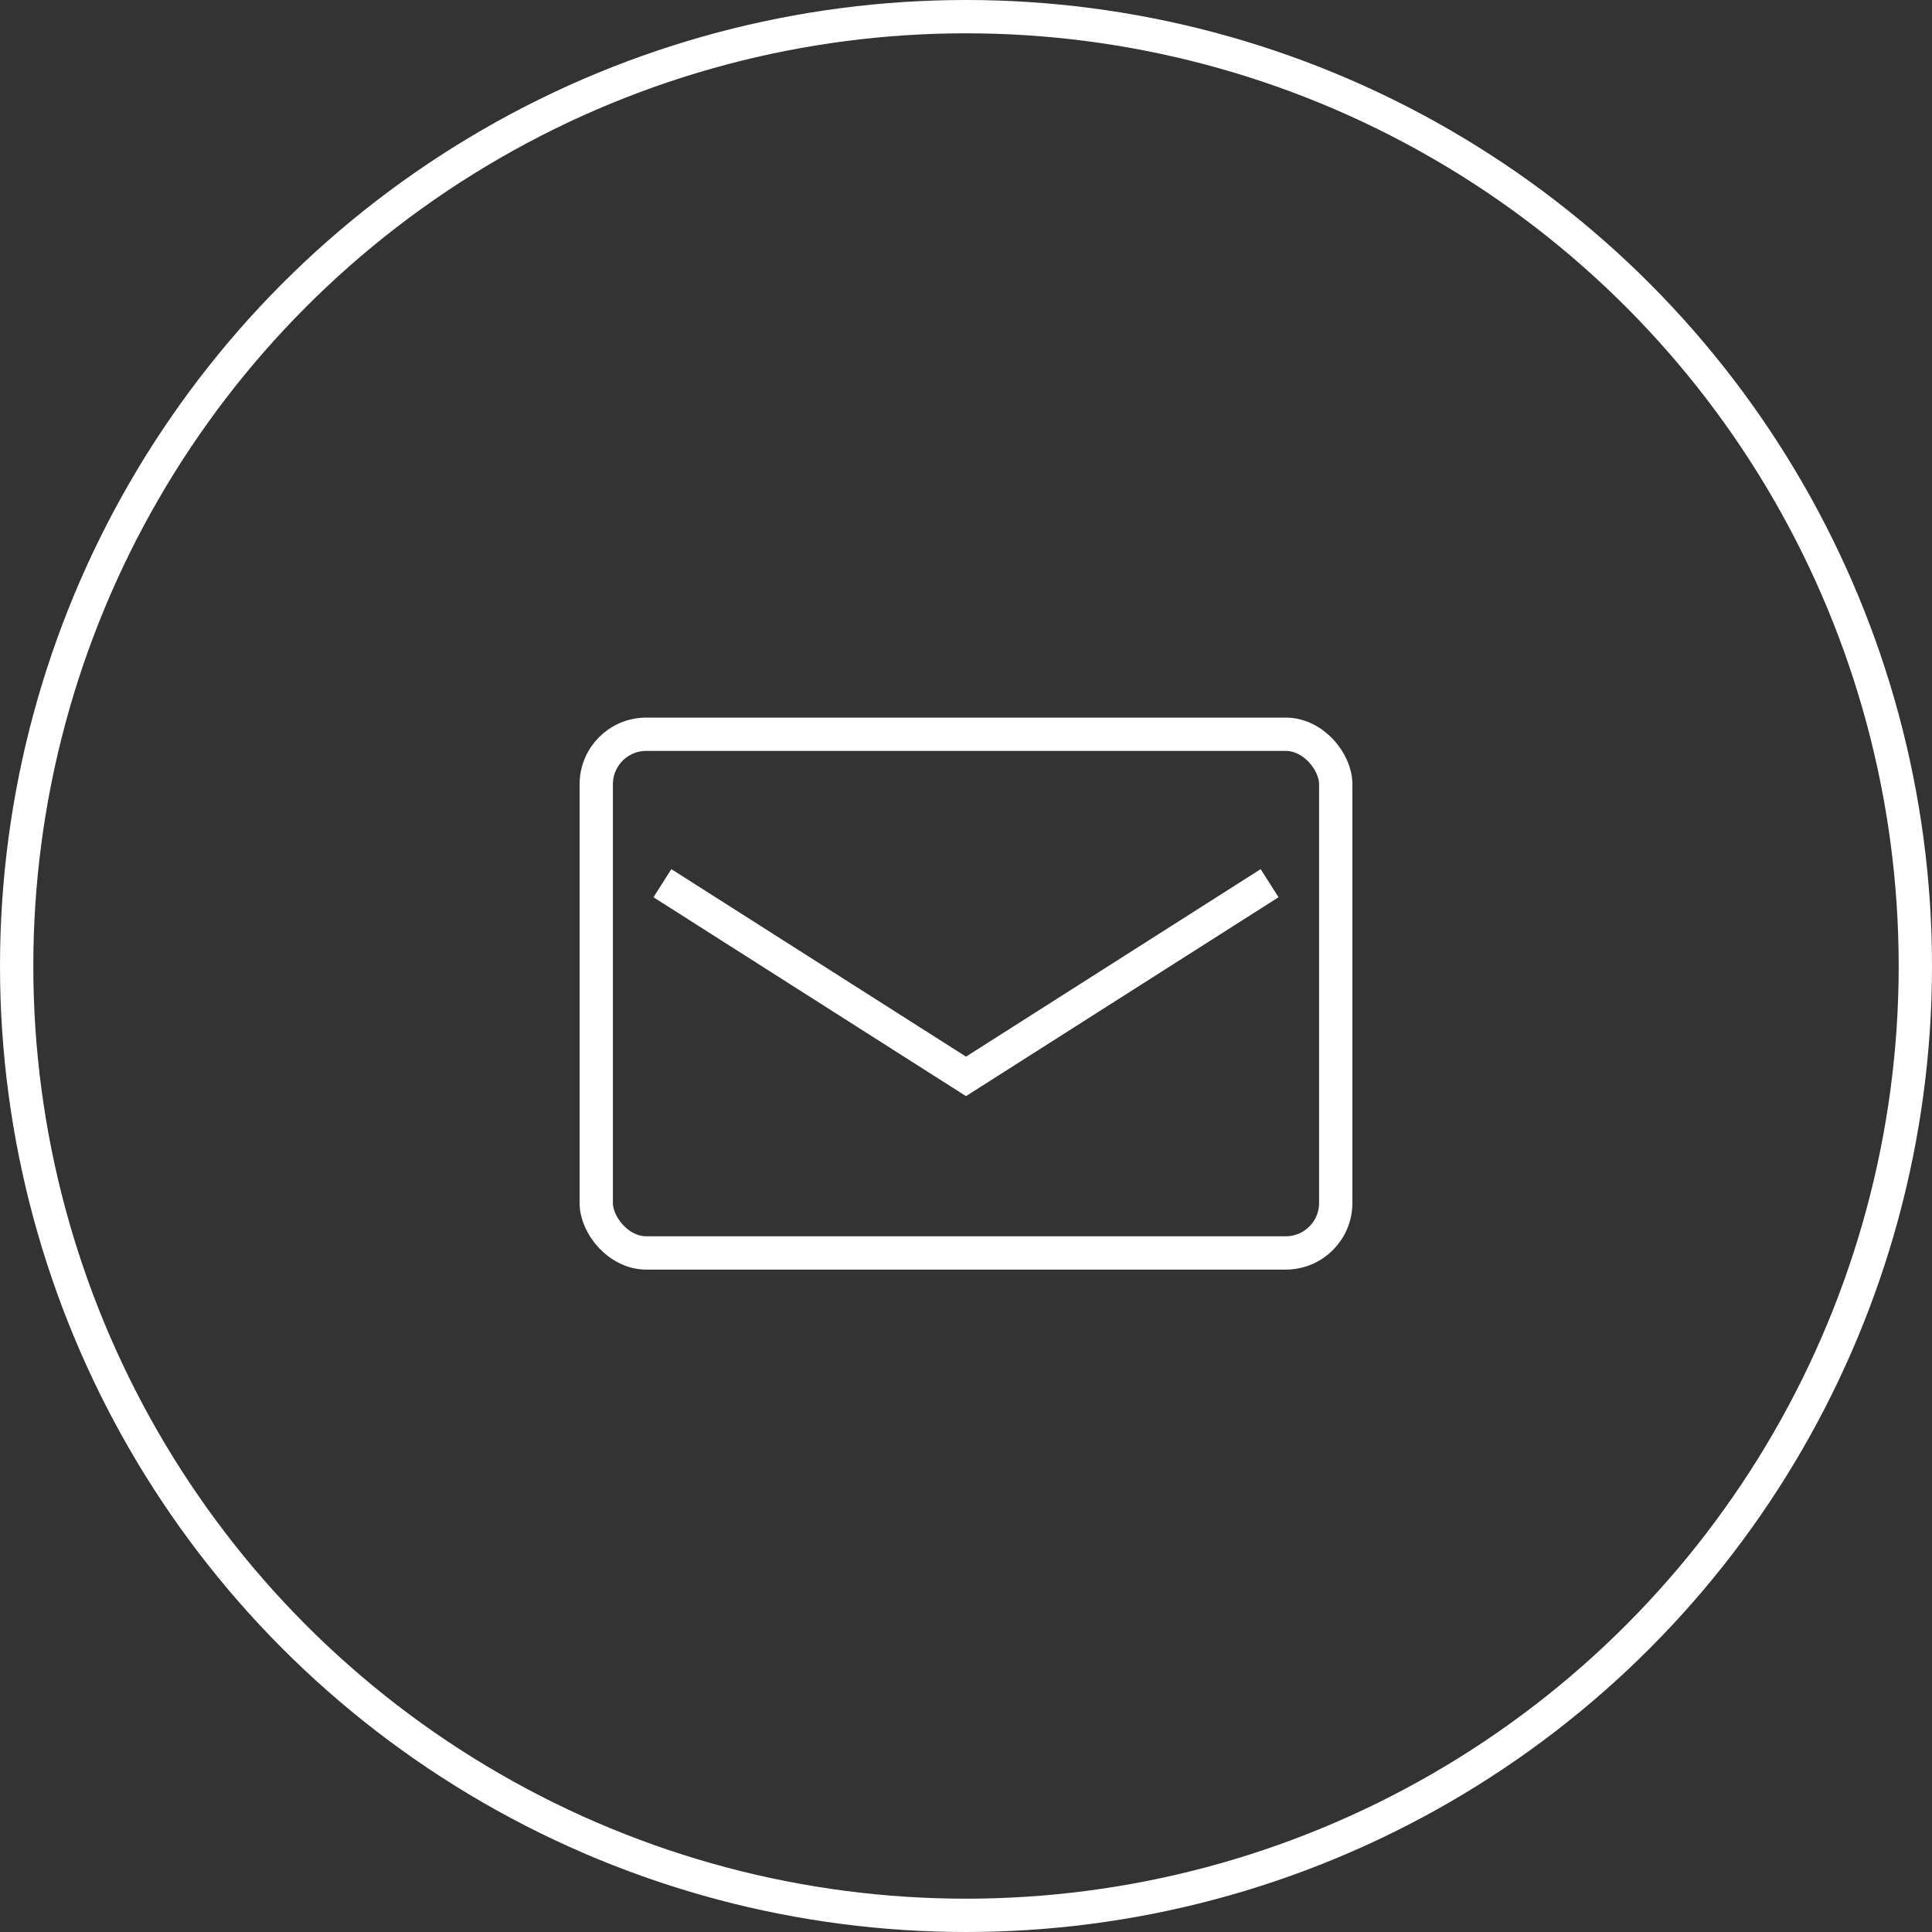 <svg width="58" height="58" viewBox="0 0 58 58" fill="none" xmlns="http://www.w3.org/2000/svg">
<rect x="0" y="0" width="58" height="58" fill="#333333" stroke="none"/>
<circle cx="29" cy="29" r="28.5" stroke="white"/>
<rect x="17.9" y="22.043" width="22.2" height="15.571" rx="1.5" stroke="white"/>
<path d="M19.886 26.514L29 32.314L38.114 26.514" stroke="white"/>
</svg>
